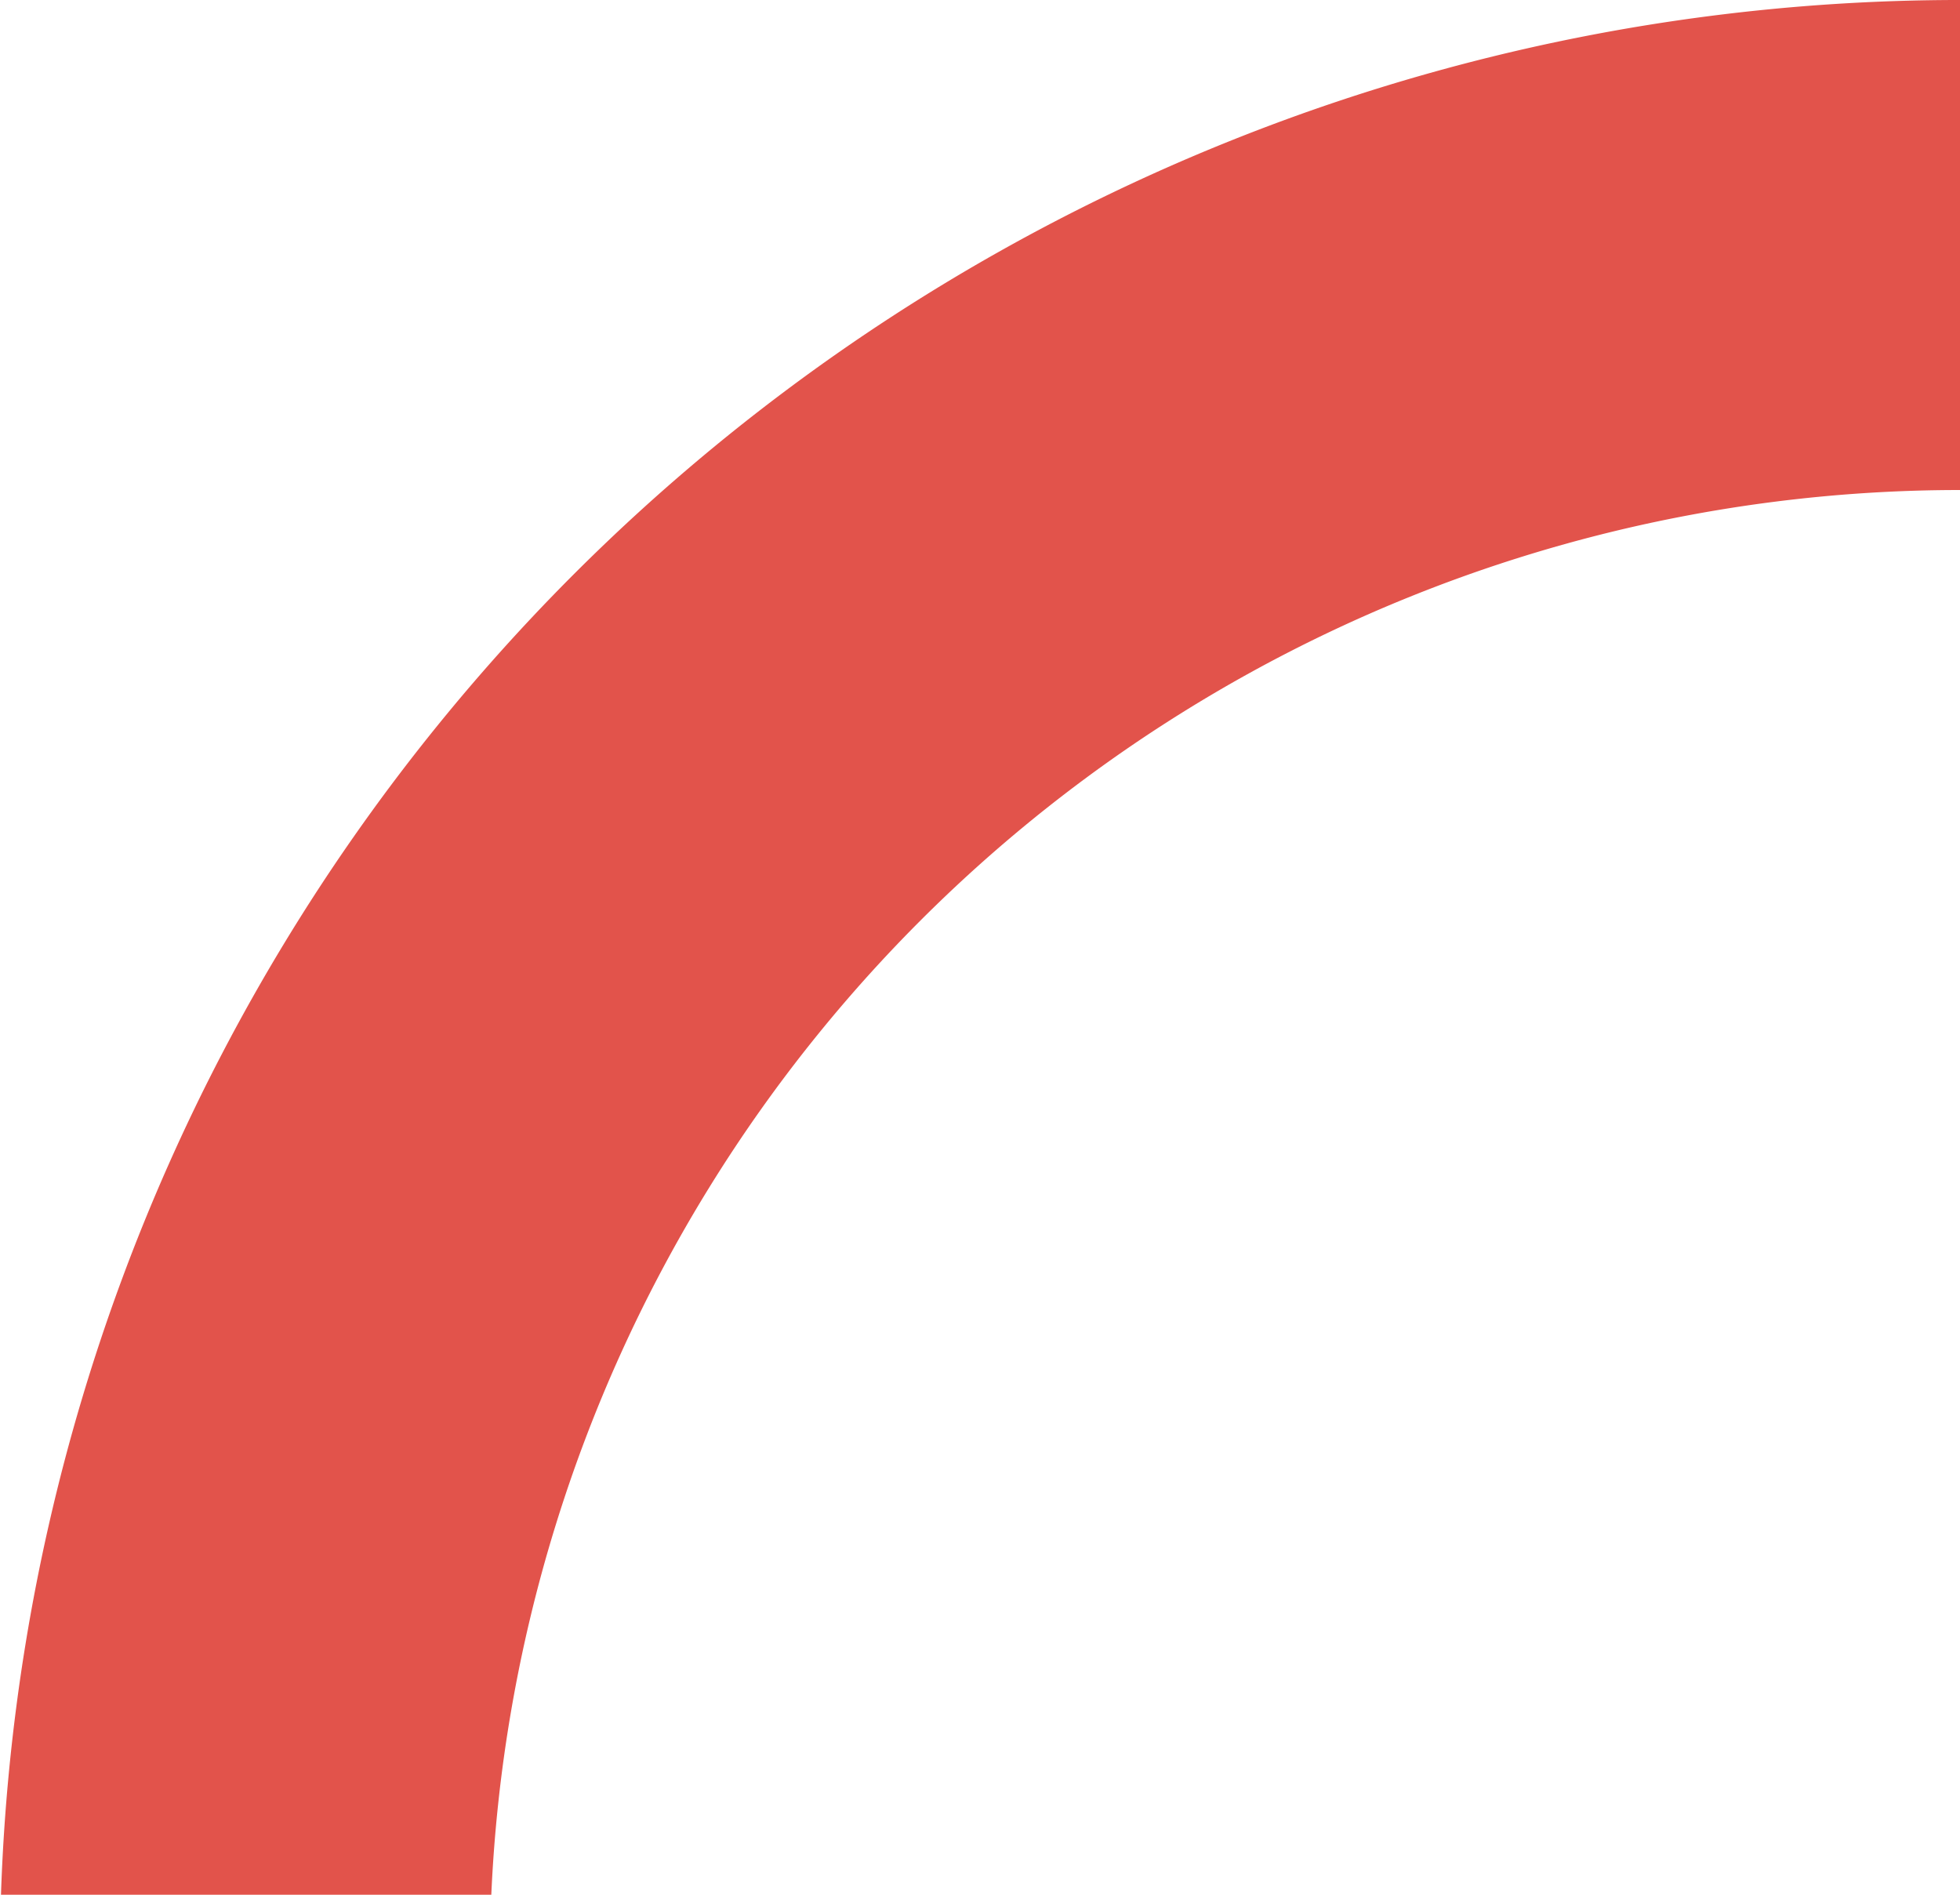 <svg xmlns="http://www.w3.org/2000/svg" xmlns:xlink="http://www.w3.org/1999/xlink" width="60" height="58" viewBox="0 0 60 58"><defs><path id="n382a" d="M488.04 1938a45 45 0 0 1 44.96-43v-15a60 60 0 0 0-59.97 58z"/></defs><g><g transform="translate(-473 -1880)"><use fill="#e2534b" xlink:href="#n382a"/></g></g></svg>